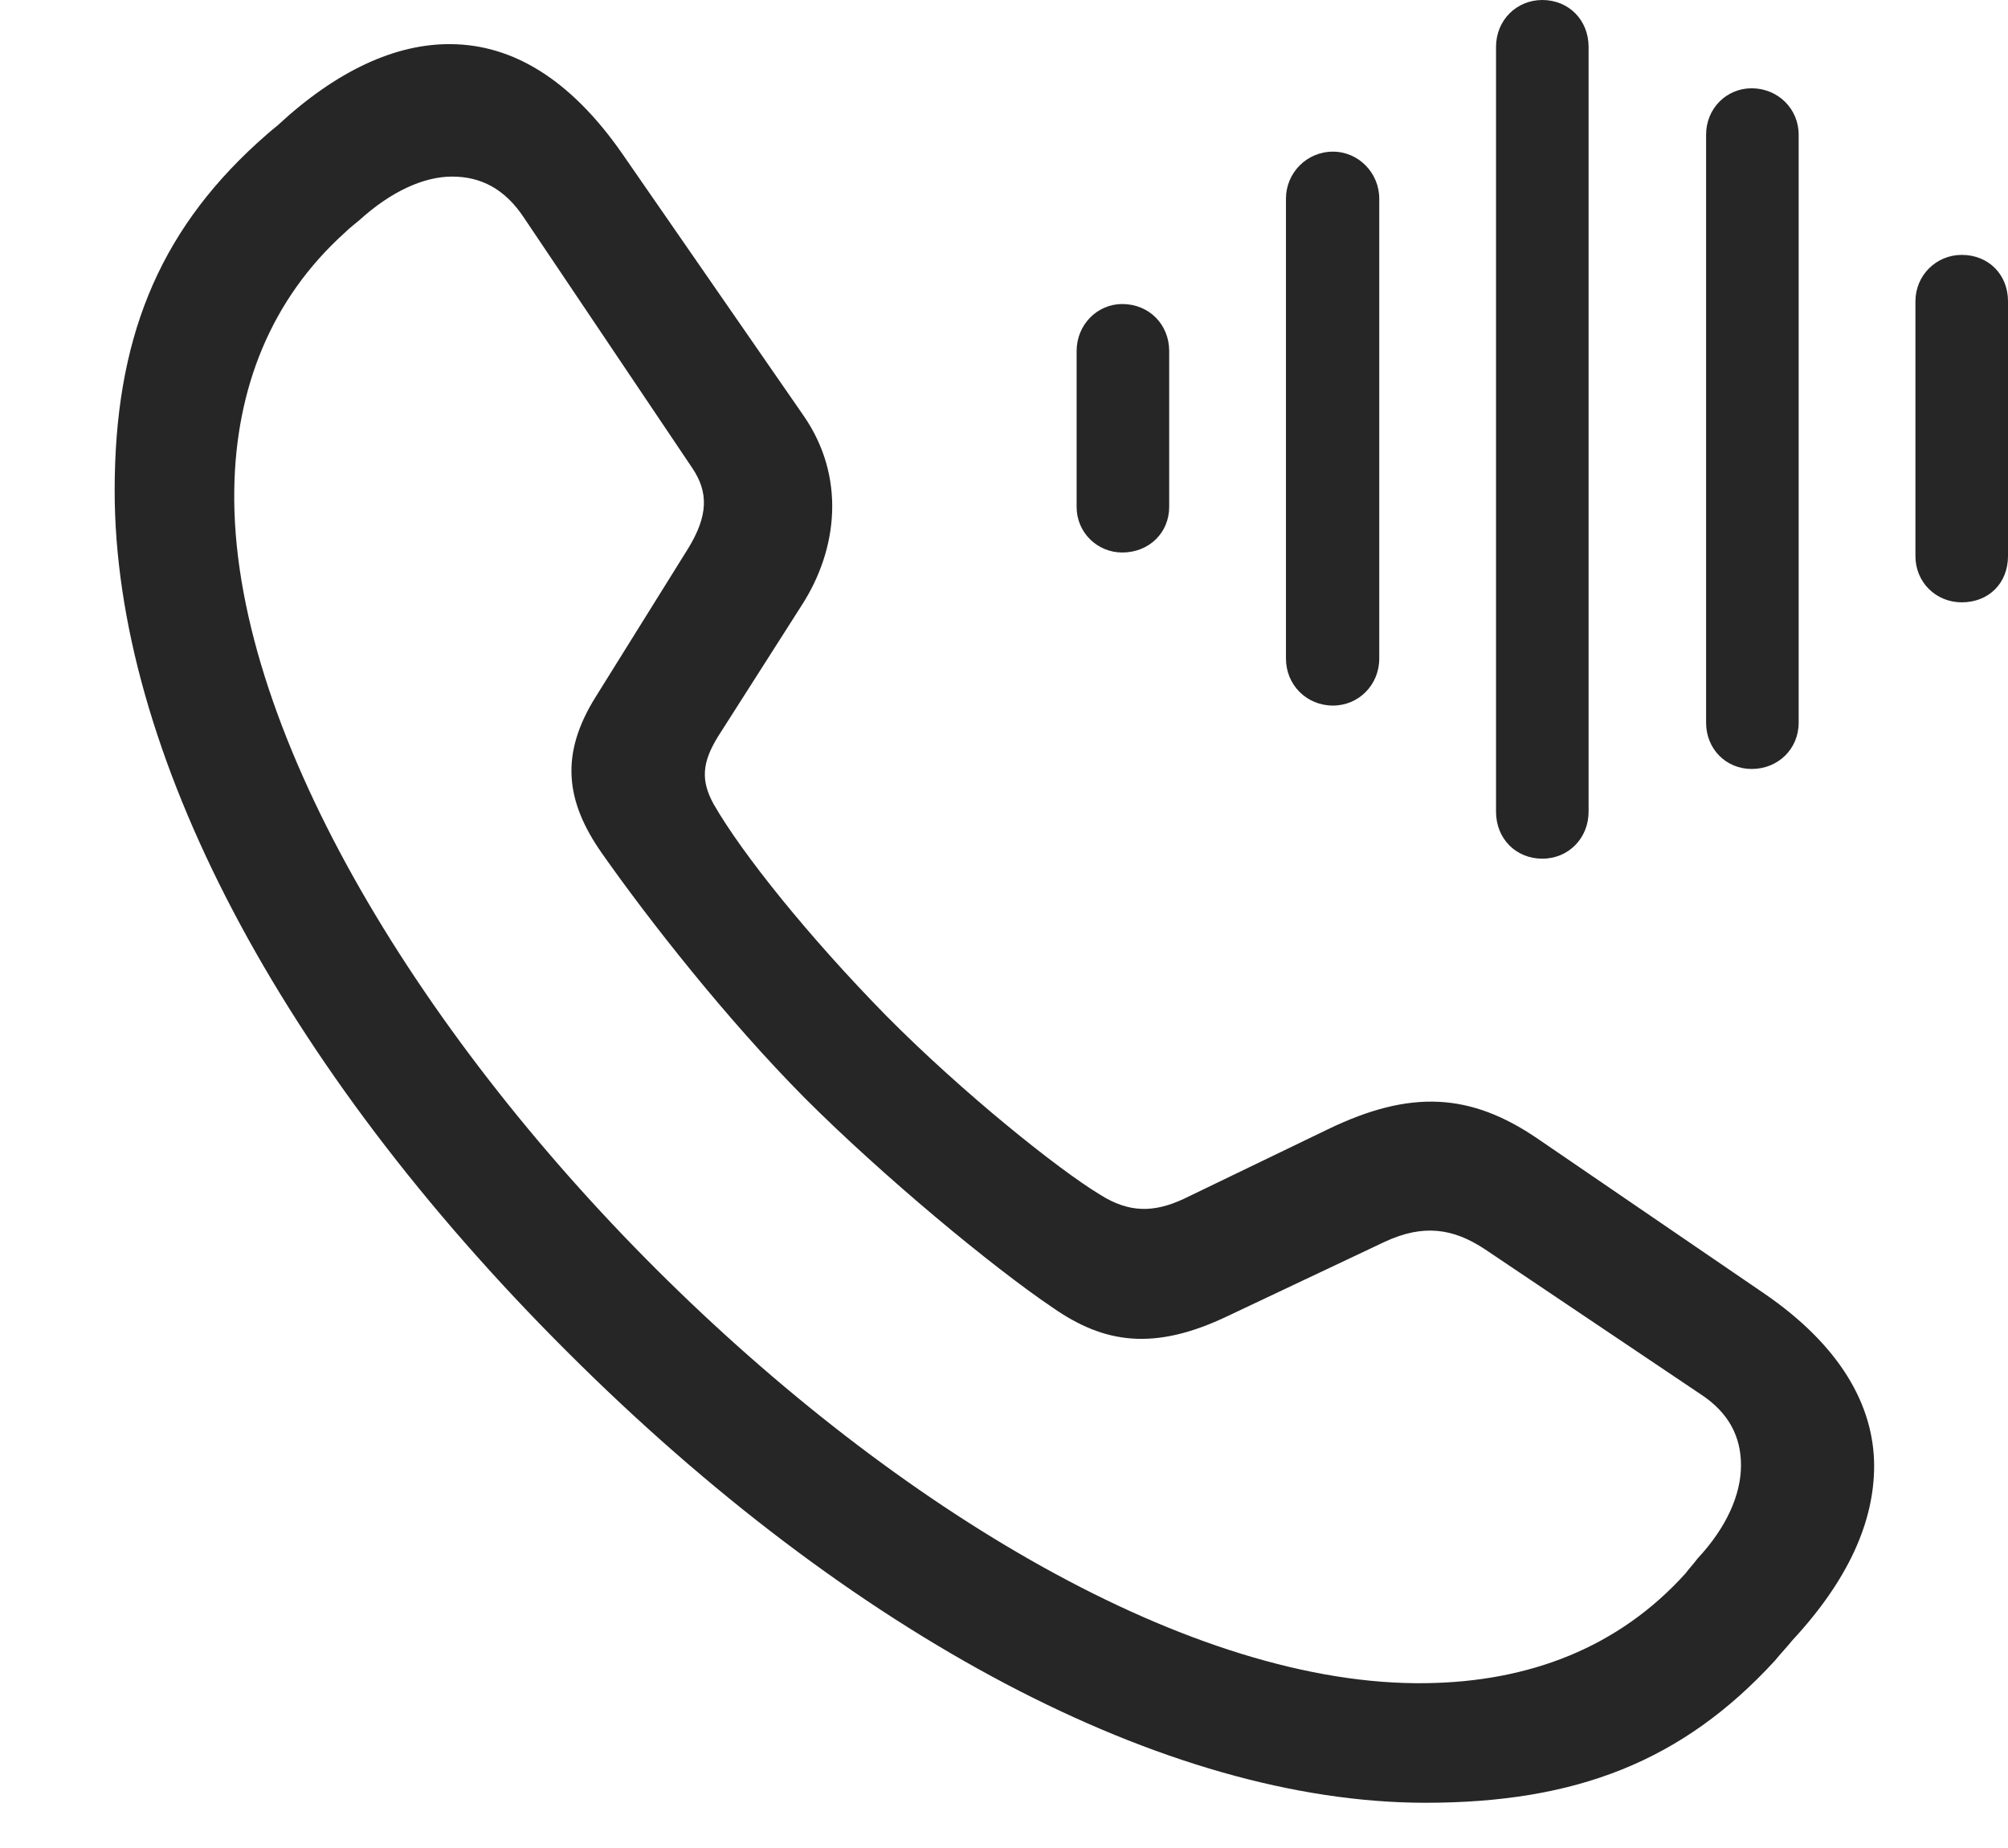 <?xml version="1.0" encoding="UTF-8"?>
<!--Generator: Apple Native CoreSVG 326-->
<!DOCTYPE svg
PUBLIC "-//W3C//DTD SVG 1.1//EN"
       "http://www.w3.org/Graphics/SVG/1.1/DTD/svg11.dtd">
<svg version="1.1" xmlns="http://www.w3.org/2000/svg" xmlns:xlink="http://www.w3.org/1999/xlink" viewBox="0 0 55.078 50.684">
 <g>
  <rect height="50.684" opacity="0" width="55.078" x="0" y="0"/>
  <path d="M39.102 49.453C43.223 49.453 46.152 48.32 48.691 45.547C48.848 45.352 49.004 45.195 49.16 45C50.684 43.359 51.406 41.758 51.406 40.215C51.406 38.535 50.449 36.895 48.398 35.488L42.168 31.23C40.332 29.98 38.691 29.883 36.426 30.977L32.461 32.891C31.66 33.262 30.977 33.281 30.176 32.773C29.043 32.09 26.426 30 24.316 27.871C22.188 25.703 20.352 23.418 19.57 22.051C19.219 21.406 19.258 20.918 19.688 20.215L21.992 16.602C22.988 15.059 23.203 13.066 22.031 11.387L17.07 4.219C15.645 2.168 14.062 1.23 12.383 1.211C10.859 1.191 9.238 1.934 7.617 3.438C7.422 3.594 7.246 3.75 7.051 3.926C4.316 6.426 3.145 9.355 3.145 13.457C3.145 20.605 7.695 29.238 15.547 37.07C23.34 44.863 31.973 49.453 39.102 49.453ZM39.121 46.172C32.695 46.27 24.59 41.387 18.008 34.824C11.387 28.223 6.328 19.863 6.426 13.438C6.465 10.645 7.441 8.203 9.453 6.387C9.59 6.25 9.727 6.152 9.863 6.035C10.723 5.254 11.621 4.844 12.402 4.844C13.184 4.844 13.848 5.176 14.375 5.977L18.984 12.832C19.434 13.496 19.434 14.141 18.867 15.059L16.348 19.102C15.352 20.684 15.508 21.973 16.504 23.398C17.793 25.234 19.922 27.949 22.07 30.117C24.219 32.266 27.207 34.746 28.887 35.879C30.293 36.855 31.66 37.07 33.691 36.094L37.988 34.062C39.043 33.574 39.863 33.691 40.742 34.277L46.641 38.242C47.422 38.75 47.754 39.414 47.754 40.195C47.754 40.996 47.363 41.895 46.562 42.754C46.445 42.91 46.348 43.008 46.23 43.164C44.395 45.195 41.953 46.133 39.121 46.172Z" fill="black" fill-opacity="0.85"/>
  <path d="M53.809 16.523C54.551 16.523 55.078 15.996 55.078 15.254L55.078 8.262C55.078 7.539 54.551 6.992 53.809 6.992C53.105 6.992 52.539 7.559 52.539 8.262L52.539 15.254C52.539 15.977 53.105 16.523 53.809 16.523Z" fill="black" fill-opacity="0.85"/>
  <path d="M48.047 21.094C48.77 21.094 49.336 20.547 49.336 19.824L49.336 3.691C49.336 2.988 48.77 2.422 48.047 2.422C47.344 2.422 46.797 2.988 46.797 3.691L46.797 19.824C46.797 20.547 47.344 21.094 48.047 21.094Z" fill="black" fill-opacity="0.85"/>
  <path d="M42.305 23.555C43.027 23.555 43.574 22.988 43.574 22.266L43.574 1.289C43.574 0.547 43.027 0 42.305 0C41.602 0 41.035 0.547 41.035 1.289L41.035 22.266C41.035 23.008 41.582 23.555 42.305 23.555Z" fill="black" fill-opacity="0.85"/>
  <path d="M36.562 19.355C37.266 19.355 37.832 18.789 37.832 18.066L37.832 5.449C37.832 4.746 37.266 4.16 36.562 4.16C35.84 4.16 35.273 4.746 35.273 5.449L35.273 18.066C35.273 18.789 35.84 19.355 36.562 19.355Z" fill="black" fill-opacity="0.85"/>
  <path d="M30.781 15.156C31.523 15.156 32.07 14.609 32.07 13.906L32.07 9.629C32.07 8.906 31.523 8.34 30.781 8.34C30.098 8.34 29.531 8.906 29.531 9.629L29.531 13.906C29.531 14.609 30.098 15.156 30.781 15.156Z" fill="black" fill-opacity="0.85"/>
 </g>
</svg>
